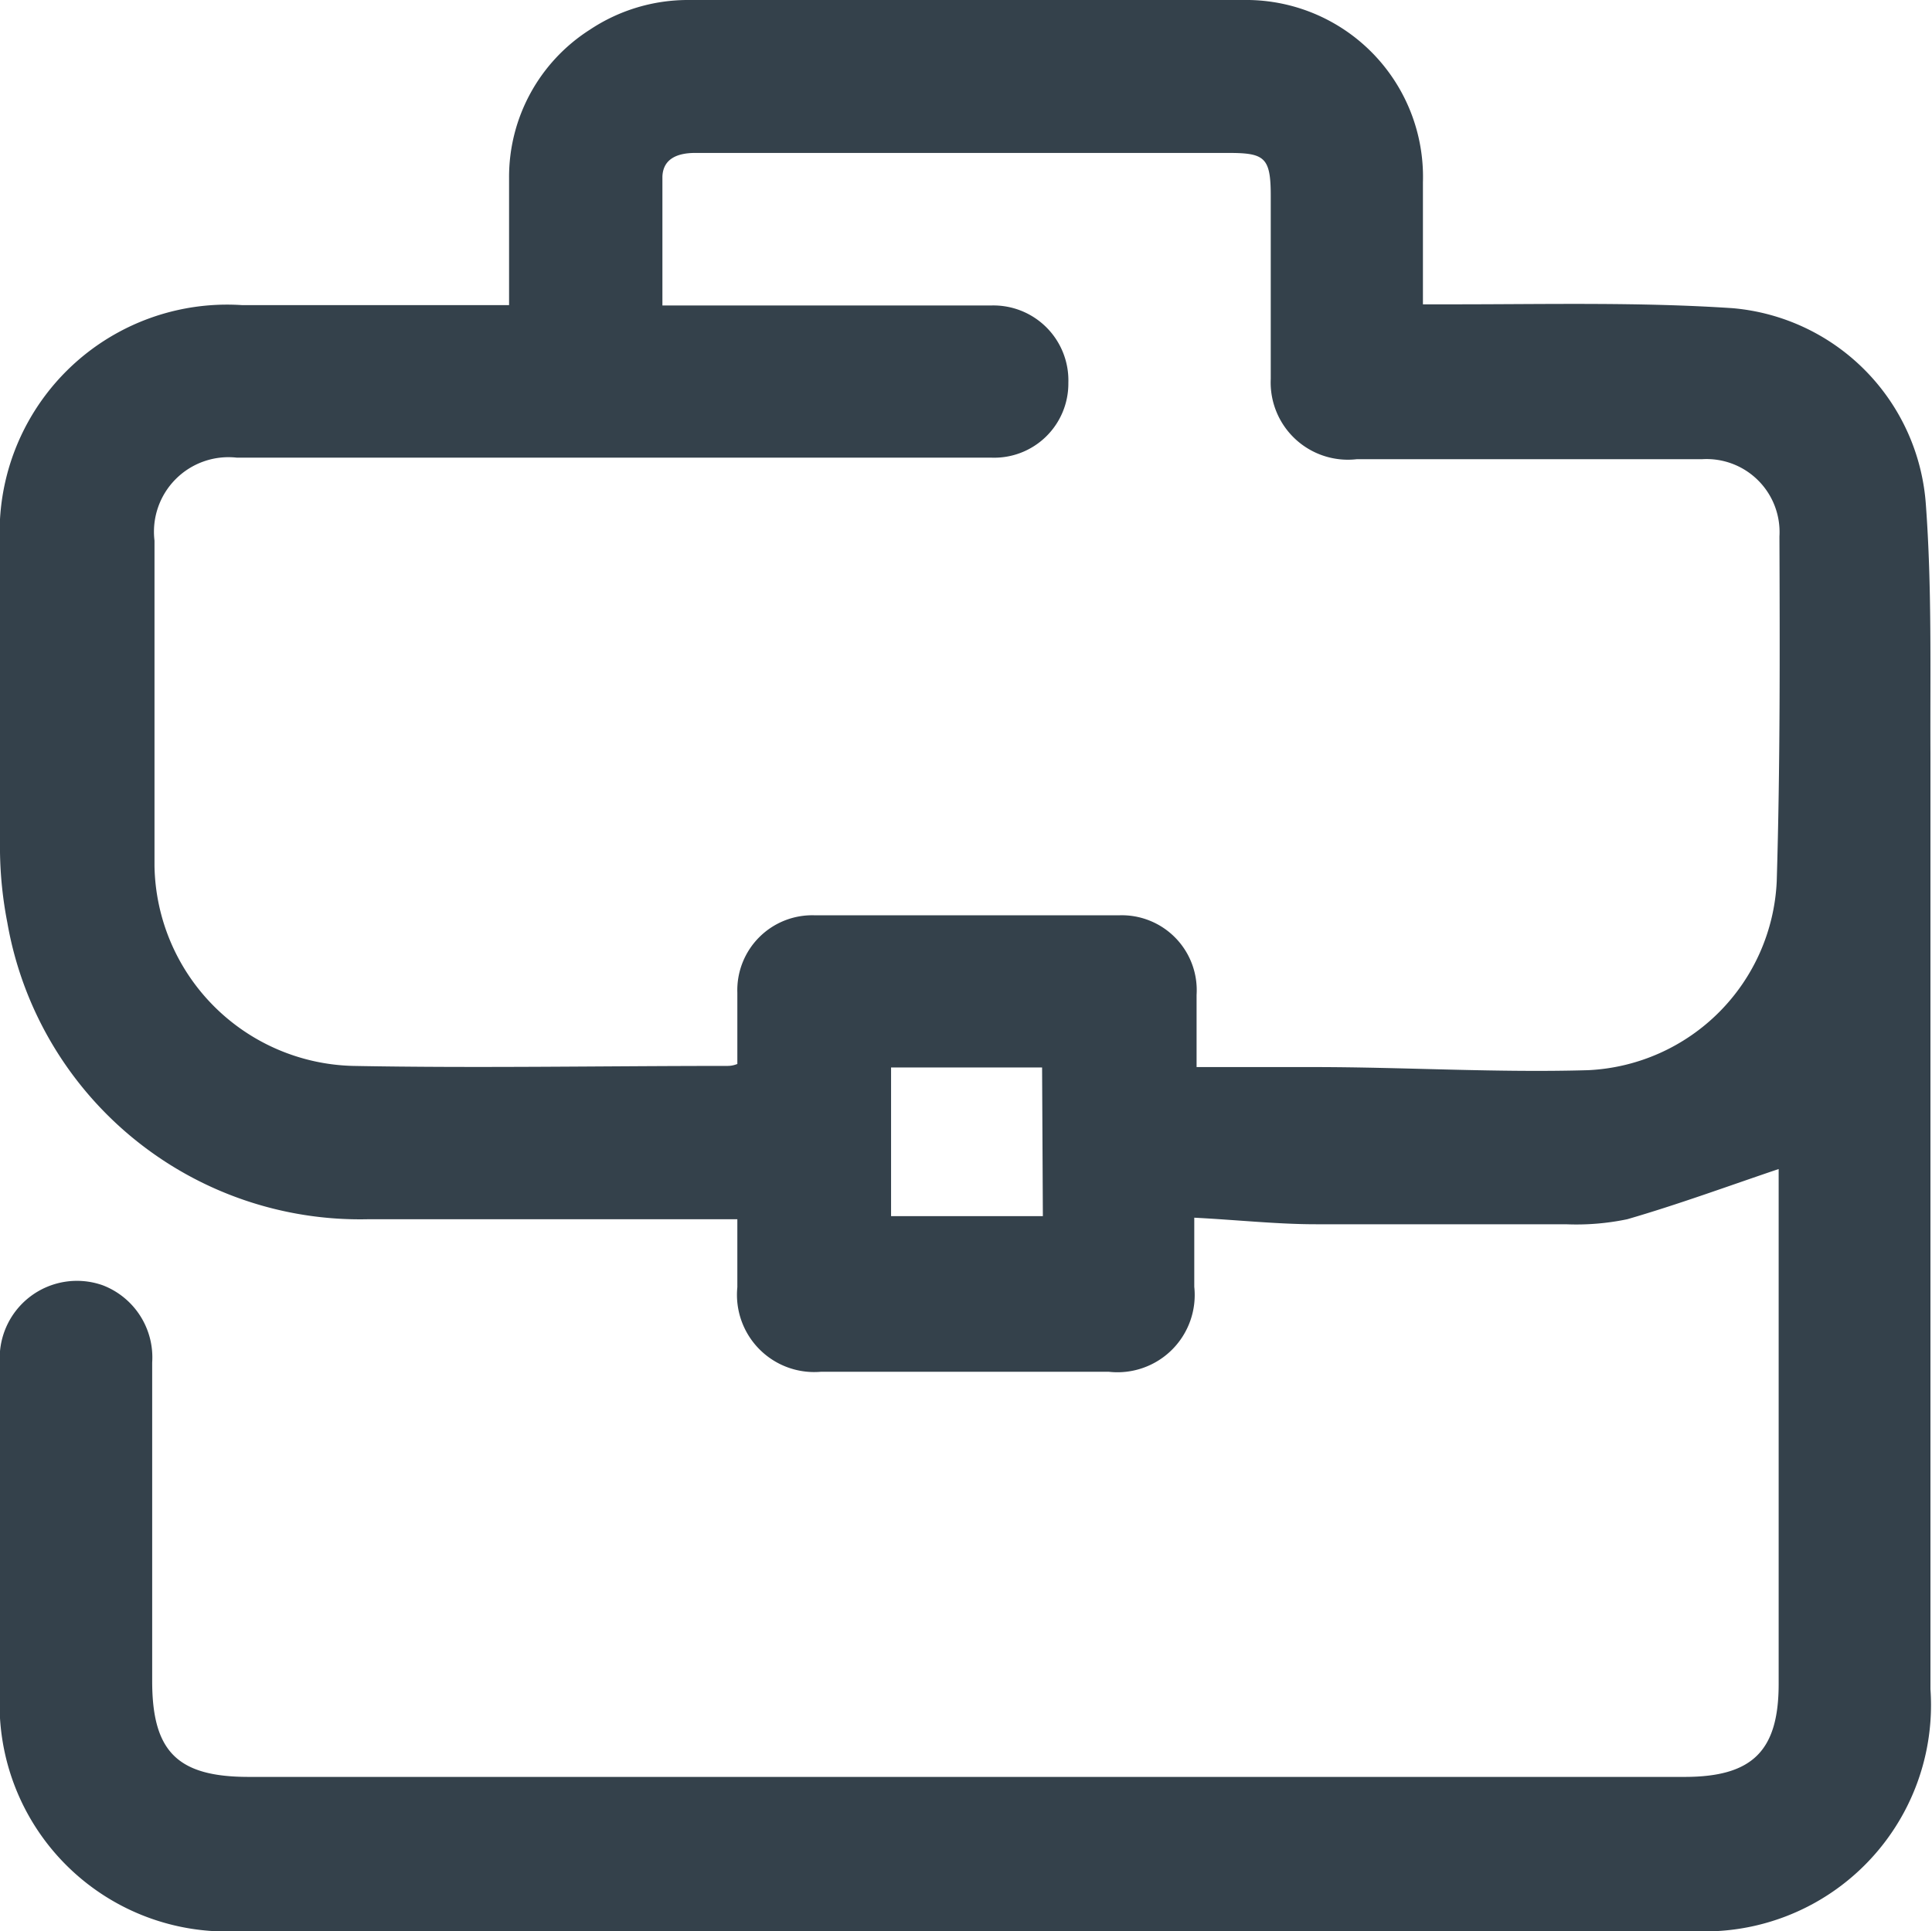 <svg id="Layer_1" data-name="Layer 1" xmlns="http://www.w3.org/2000/svg" viewBox="0 0 50.02 50"><defs><style>.cls-1{fill:#34414b;}</style></defs><title>Artboard 5</title><path class="cls-1" d="M46.05,30.27c-1.33.45-2.61.92-3.92,1.3a6.45,6.45,0,0,1-1.59.13c-2.16,0-4.31,0-6.47,0-1,0-2-.11-3.15-.17,0,.66,0,1.23,0,1.79a2,2,0,0,1-2.21,2.2c-2.49,0-5,0-7.46,0a2,2,0,0,1-2.16-2.19V31.57H9.54A9.27,9.27,0,0,1,.19,23.89,10.24,10.24,0,0,1,0,22.06q0-4,0-7.95A5.89,5.89,0,0,1,6.26,7.9c2,0,4.07,0,6.1,0h.82c0-1.13,0-2.21,0-3.29A4.52,4.52,0,0,1,15.27.77,4.58,4.58,0,0,1,17.84,0c4.78,0,9.57,0,14.35,0a4.58,4.58,0,0,1,4.65,4.72c0,1,0,2.05,0,3.16h.82c2.4,0,4.81-.06,7.2.1a5.49,5.49,0,0,1,5,5.07c.16,2.15.11,4.31.12,6.47q0,12.11,0,24.22A5.86,5.86,0,0,1,43.78,50H6.26A5.88,5.88,0,0,1,0,43.78q0-4.22,0-8.44a2,2,0,0,1,2.66-2.06,2,2,0,0,1,1.28,2c0,2.75,0,5.5,0,8.25,0,1.83.66,2.48,2.5,2.48H43.61c1.76,0,2.44-.67,2.44-2.41V30.27ZM30.92,27.63H34c2.38,0,4.76.15,7.13.08A5.13,5.13,0,0,0,46,22.82c.09-3,.08-5.95.07-8.93a1.89,1.89,0,0,0-2-2q-4.47,0-8.94,0A2,2,0,0,1,32.9,9.81c0-1.58,0-3.16,0-4.74,0-1-.16-1.11-1.1-1.11H18c-.43,0-.83.13-.85.61,0,1.1,0,2.2,0,3.34h4.26c1.42,0,2.83,0,4.25,0a1.94,1.94,0,0,1,2,2,1.92,1.92,0,0,1-2,1.94c-3.51,0-7,0-10.53,0-3,0-6,0-9,0A1.93,1.93,0,0,0,4,14C4,15.33,4,16.68,4,18s0,3,0,4.43A5.27,5.27,0,0,0,9.14,27.6c3.22.06,6.44,0,9.67,0,.07,0,.15,0,.28-.05,0-.63,0-1.24,0-1.85a1.94,1.94,0,0,1,2-2c2.63,0,5.26,0,7.89,0a1.94,1.94,0,0,1,2,2.06c0,.6,0,1.19,0,1.88m-4,0H23.07v3.85H27Z"/></svg>
